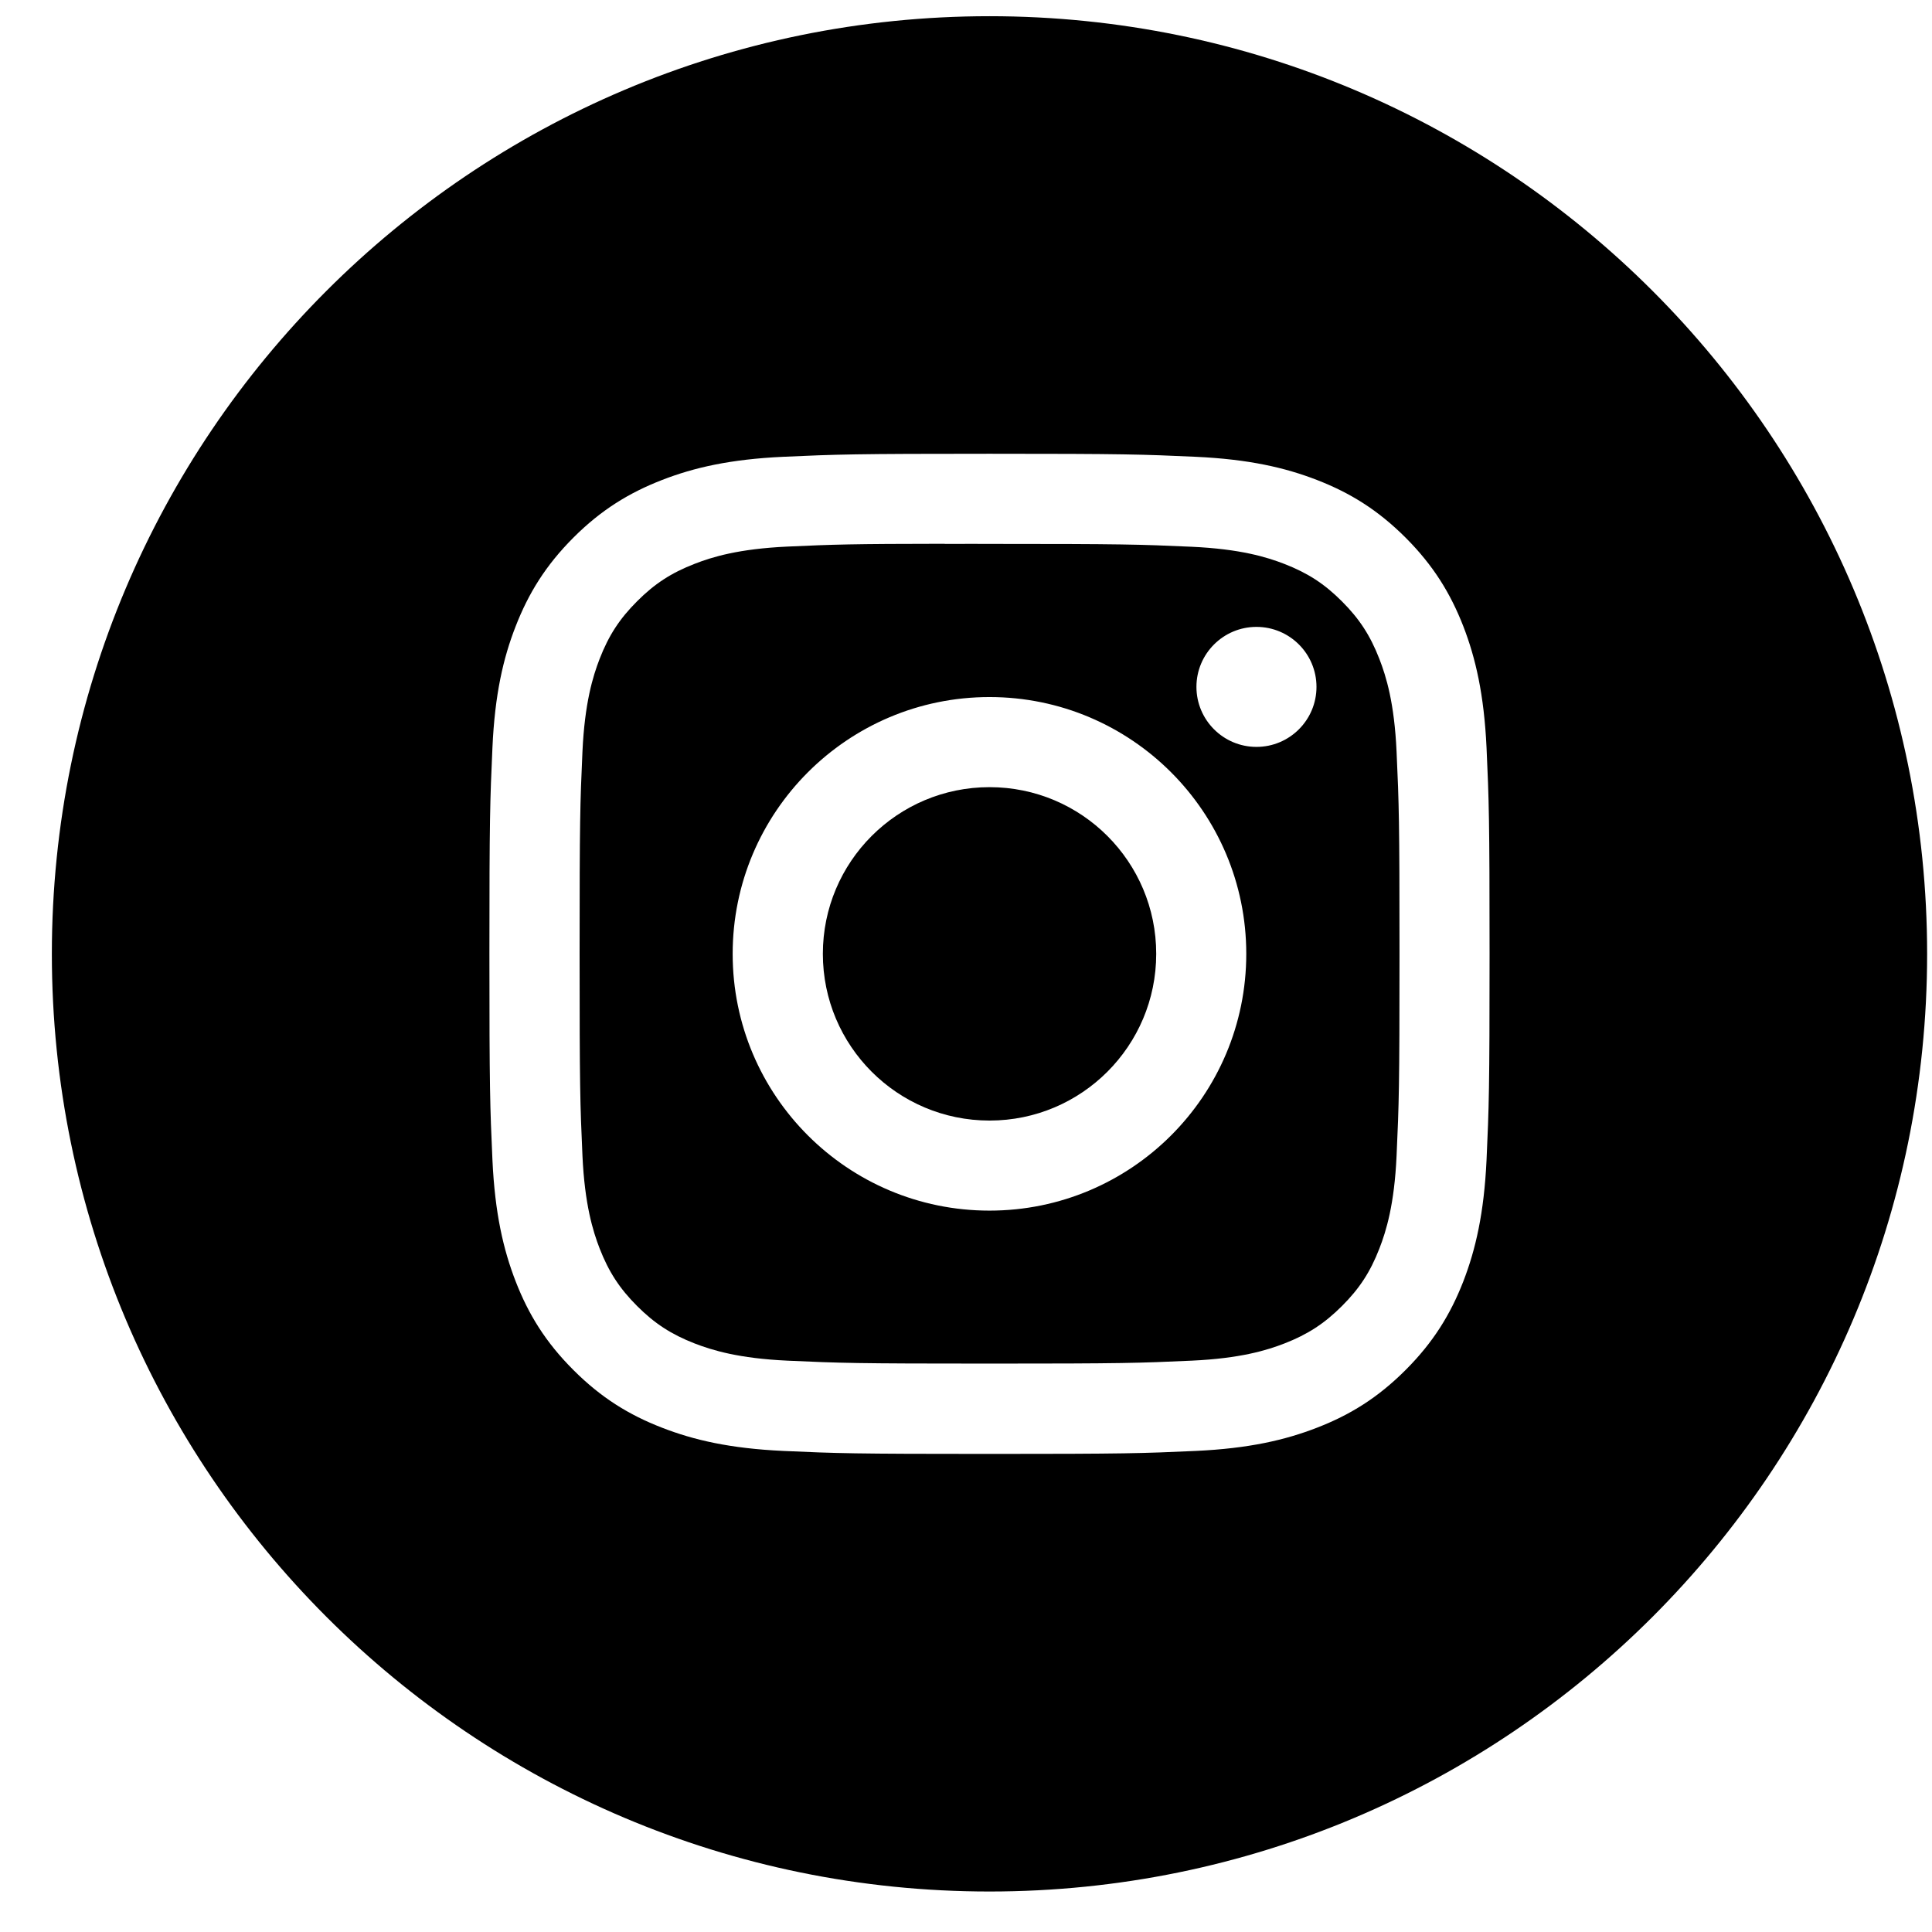 <svg width="44" height="44" viewBox="0 0 44 44" fill="none" xmlns="http://www.w3.org/2000/svg">
<g id="Instagram">
<path id="Combined Shape" fill-rule="evenodd" clip-rule="evenodd" d="M22.535 0.369C10.741 0.369 1.181 9.93 1.181 21.724C1.181 33.517 10.741 43.078 22.535 43.078C34.329 43.078 43.889 33.517 43.889 21.724C43.889 9.93 34.329 0.369 22.535 0.369ZM17.84 10.403C19.055 10.348 19.443 10.334 22.536 10.334H22.533C25.627 10.334 26.014 10.348 27.228 10.403C28.441 10.459 29.269 10.65 29.995 10.932C30.745 11.223 31.378 11.612 32.012 12.245C32.645 12.879 33.034 13.514 33.326 14.263C33.606 14.987 33.798 15.815 33.855 17.027C33.91 18.242 33.924 18.63 33.924 21.723C33.924 24.816 33.91 25.204 33.855 26.419C33.798 27.631 33.606 28.458 33.326 29.183C33.034 29.932 32.645 30.567 32.012 31.2C31.379 31.834 30.744 32.224 29.996 32.514C29.271 32.796 28.442 32.988 27.23 33.044C26.015 33.099 25.628 33.112 22.535 33.112C19.442 33.112 19.054 33.099 17.839 33.044C16.627 32.988 15.799 32.796 15.075 32.514C14.326 32.224 13.691 31.834 13.058 31.2C12.424 30.567 12.035 29.932 11.744 29.183C11.463 28.458 11.271 27.631 11.215 26.418C11.16 25.203 11.146 24.816 11.146 21.723C11.146 18.63 11.16 18.242 11.215 17.027C11.269 15.815 11.461 14.987 11.744 14.263C12.036 13.514 12.425 12.879 13.058 12.245C13.691 11.612 14.327 11.223 15.076 10.932C15.8 10.65 16.628 10.459 17.84 10.403Z" fill="currentColor"/>
<path id="Combined Shape_2" fill-rule="evenodd" clip-rule="evenodd" d="M21.515 12.387C21.713 12.386 21.927 12.386 22.157 12.386L22.536 12.387C25.577 12.387 25.938 12.398 27.139 12.452C28.249 12.503 28.852 12.688 29.253 12.844C29.785 13.051 30.164 13.297 30.562 13.696C30.961 14.095 31.207 14.474 31.414 15.006C31.57 15.407 31.756 16.01 31.806 17.12C31.861 18.321 31.873 18.681 31.873 21.721C31.873 24.76 31.861 25.121 31.806 26.322C31.756 27.432 31.57 28.035 31.414 28.436C31.208 28.967 30.961 29.346 30.562 29.744C30.163 30.142 29.785 30.389 29.253 30.596C28.852 30.752 28.249 30.937 27.139 30.988C25.938 31.043 25.577 31.055 22.536 31.055C19.495 31.055 19.135 31.043 17.934 30.988C16.824 30.937 16.221 30.751 15.819 30.596C15.288 30.389 14.908 30.142 14.51 29.744C14.111 29.345 13.864 28.966 13.657 28.435C13.502 28.034 13.316 27.431 13.265 26.32C13.211 25.12 13.2 24.759 13.2 21.718C13.2 18.677 13.211 18.318 13.265 17.117C13.316 16.007 13.502 15.404 13.657 15.003C13.864 14.471 14.111 14.091 14.51 13.693C14.908 13.294 15.288 13.047 15.819 12.841C16.221 12.684 16.824 12.499 17.934 12.448C18.985 12.4 19.392 12.386 21.515 12.384V12.387ZM28.615 14.277C27.861 14.277 27.248 14.889 27.248 15.643C27.248 16.398 27.861 17.01 28.615 17.01C29.37 17.01 29.982 16.398 29.982 15.643C29.982 14.889 29.37 14.277 28.615 14.277V14.277ZM16.686 21.724C16.686 18.494 19.305 15.875 22.535 15.875C25.765 15.875 28.383 18.494 28.383 21.724C28.383 24.954 25.765 27.571 22.535 27.571C19.305 27.571 16.686 24.954 16.686 21.724Z" fill="currentColor"/>
<path id="Shape" fill-rule="evenodd" clip-rule="evenodd" d="M22.536 17.927C24.633 17.927 26.332 19.626 26.332 21.723C26.332 23.82 24.633 25.52 22.536 25.52C20.439 25.52 18.74 23.82 18.74 21.723C18.74 19.626 20.439 17.927 22.536 17.927V17.927Z" fill="currentColor"/>
</g>
</svg>
